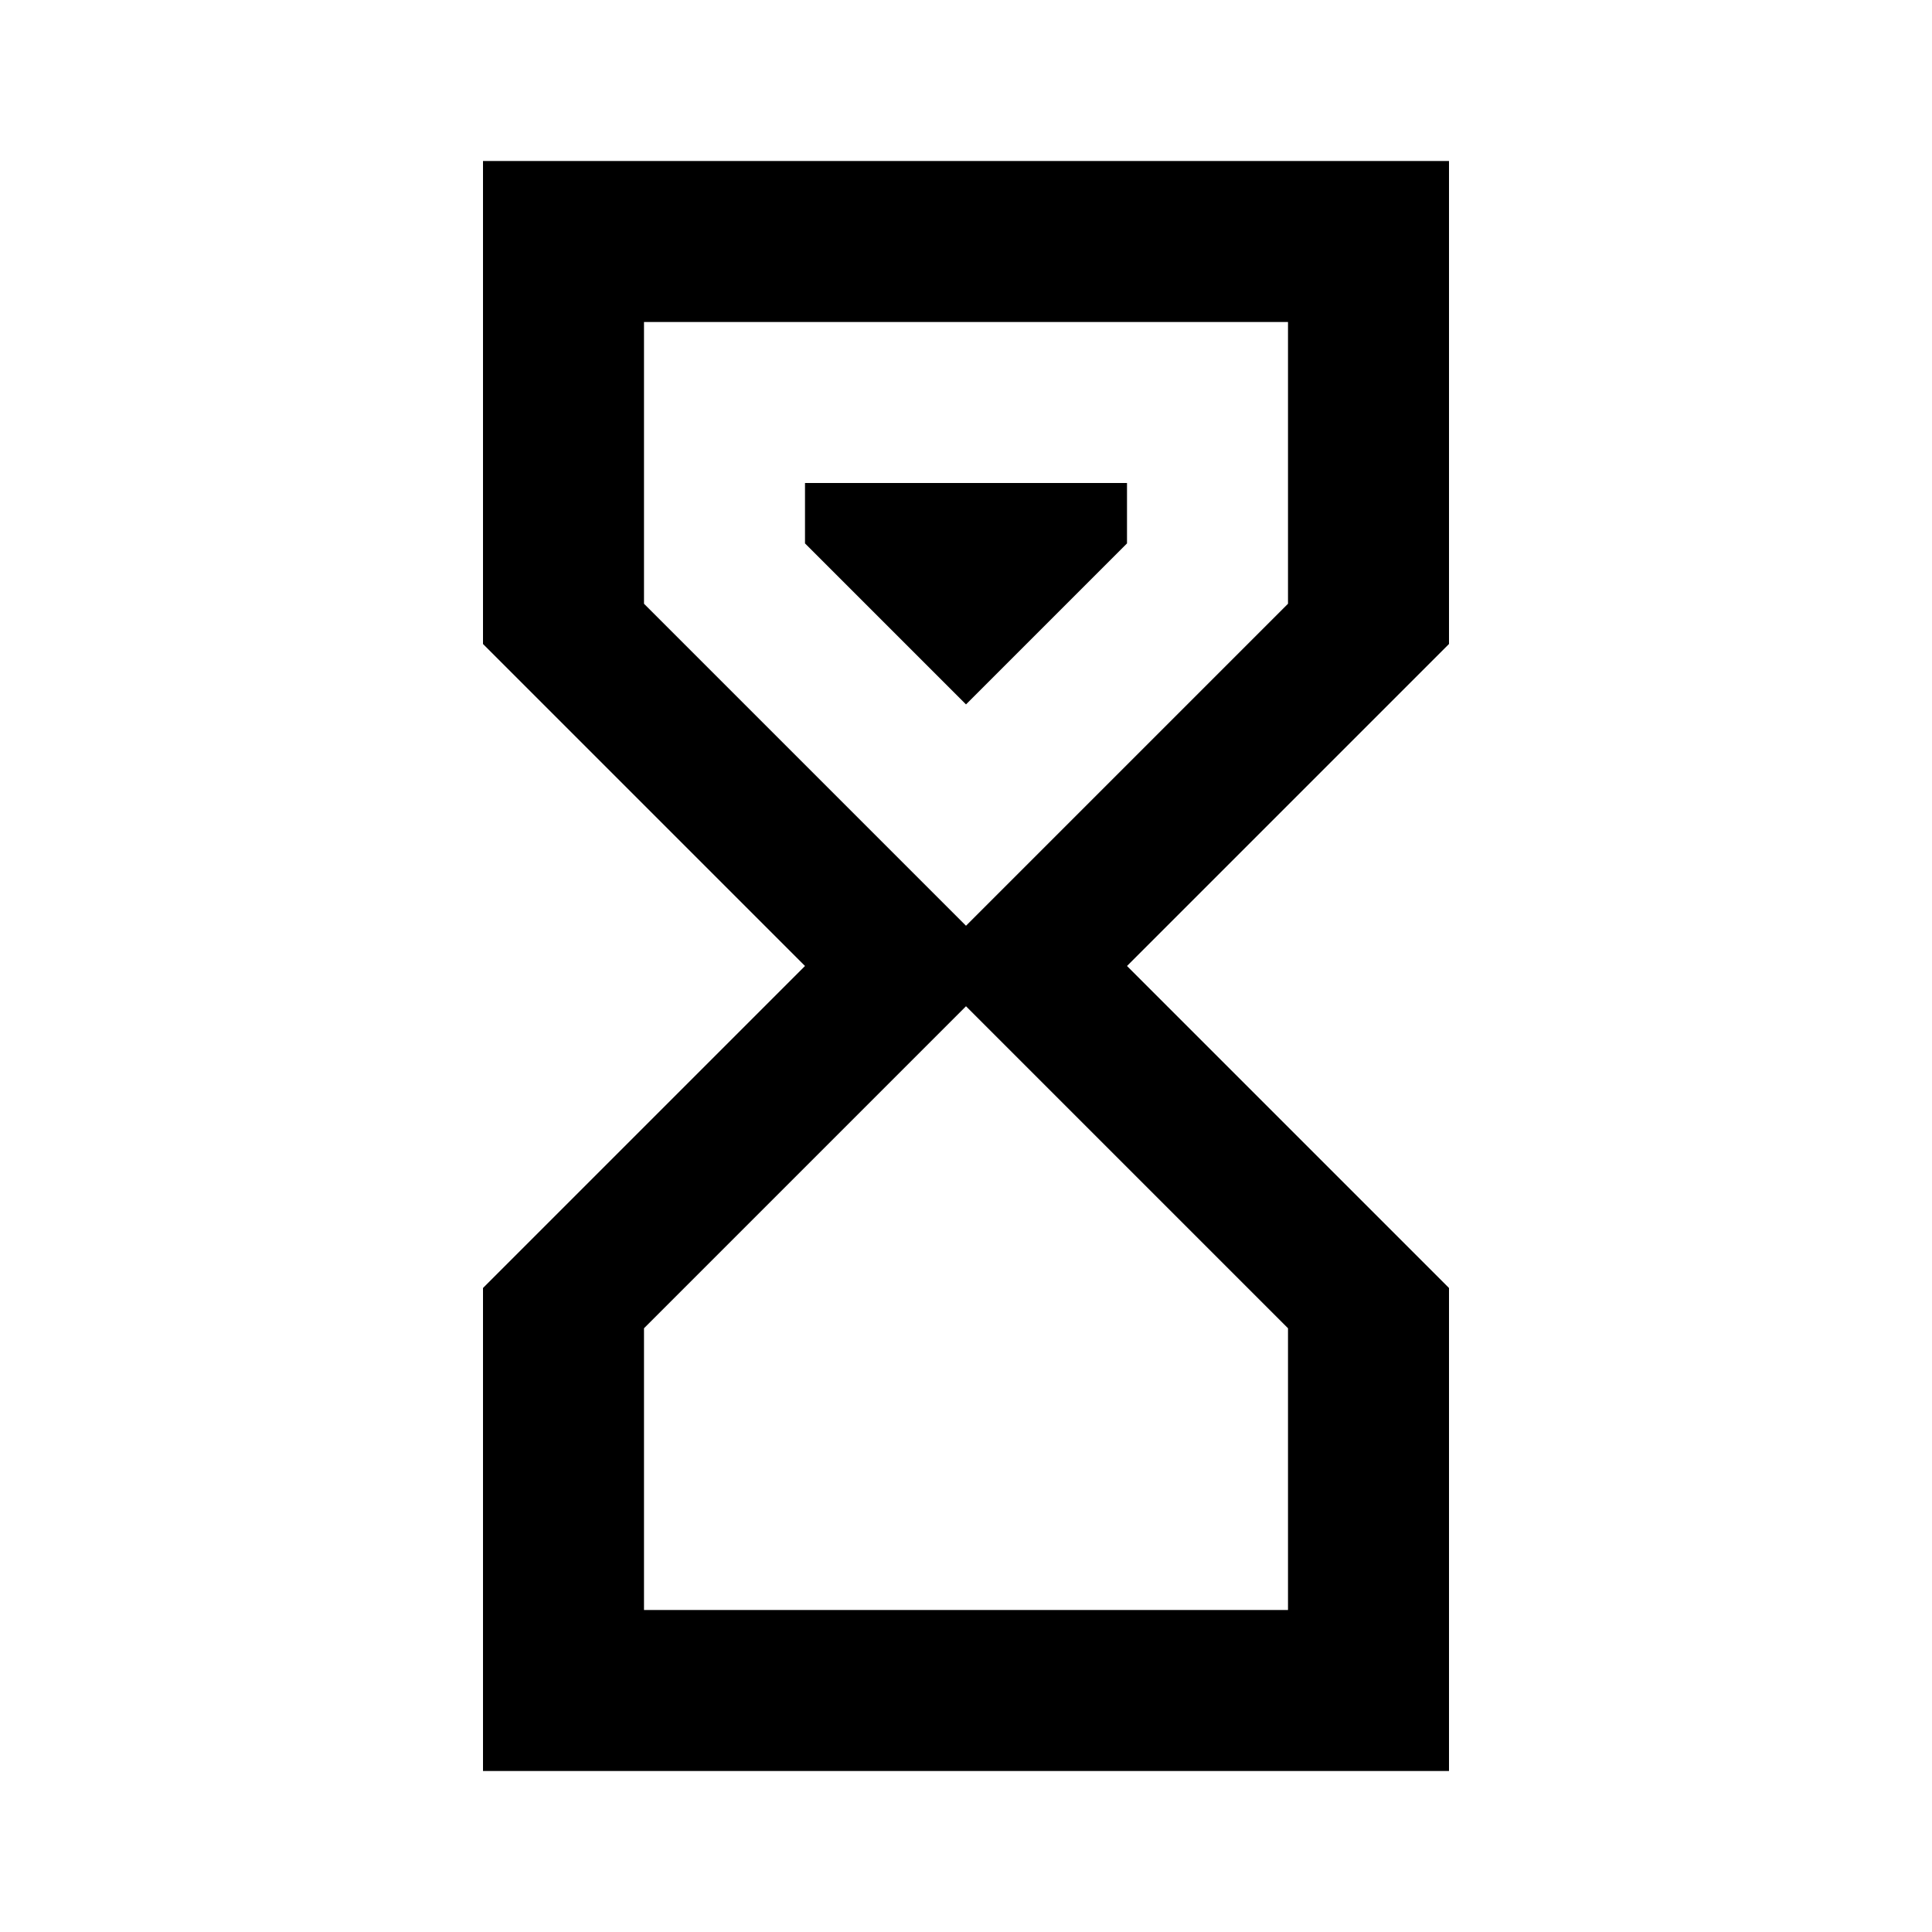<svg width="30" height="30" viewBox="0 0 30 30" fill="none" xmlns="http://www.w3.org/2000/svg">
<path d="M22.5 2.5H7.5V10L12.5 15L7.5 20V27.5H22.5V20L17.5 15L22.5 10V2.5ZM10 20.625L15 15.625L20 20.625V25H10V20.625ZM15 14.375L10 9.375V5H20V9.375L15 14.375ZM17.5 7.5H12.5V8.438L15 10.938L17.5 8.438V7.5Z" fill="black"/>
</svg>
